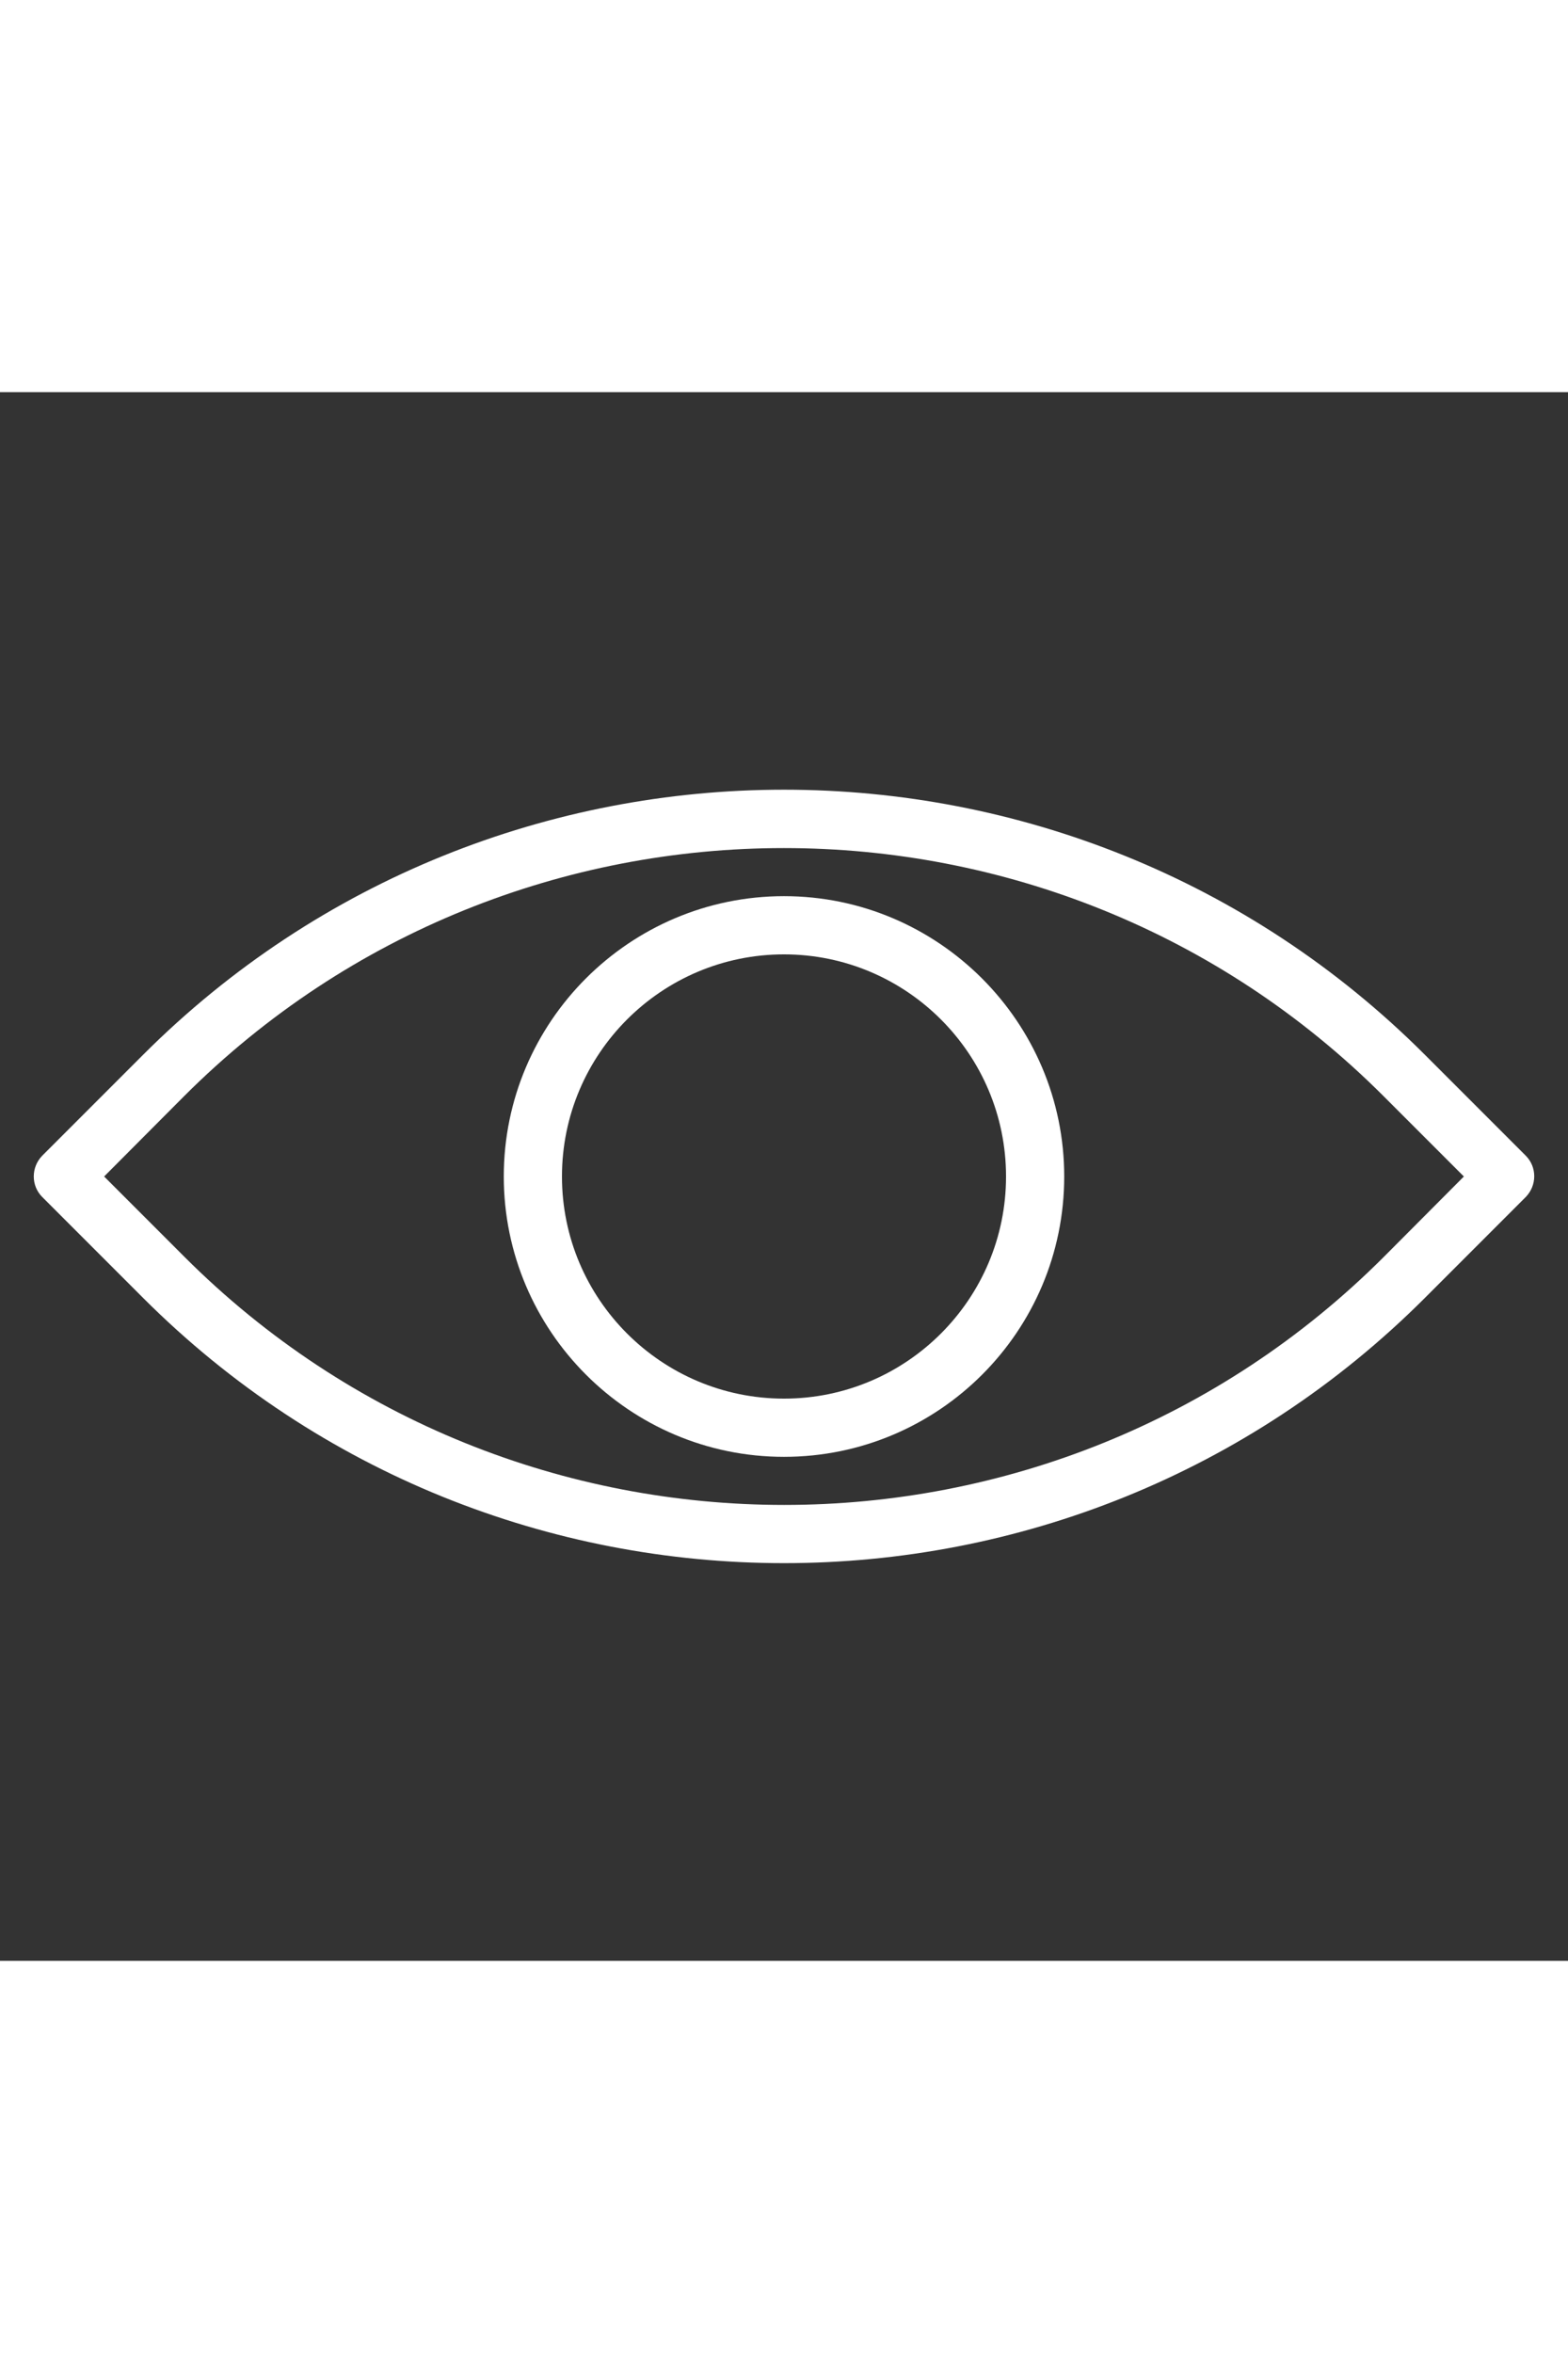 <?xml version="1.0" encoding="UTF-8"?>
<svg width="40px" height="60px" viewBox="0 0 512 512" xmlns="http://www.w3.org/2000/svg" xmlns:xlink="http://www.w3.org/1999/xlink" version="1.1">
 <rect x="0" y="0" width="512" height="512" fill="#333333" stroke="none"/>
 <!-- Generated by Pixelmator Pro 2.2 -->
 <g id="group">
  <g id="group-1">
   <path id="Percorso" d="M34 256 L60.2 282.2 C168.2 390.2 343.9 390.2 451.9 282.2 L478 256 451.8 229.8 C343.8 121.8 168.1 121.8 60.1 229.8 Z M256 382.2 C180.2 382.2 104.4 353.3 46.7 295.6 L13.8 262.7 C10.1 259 10.1 253 13.8 249.2 L46.7 216.3 C162.1 100.9 349.9 100.9 465.3 216.3 L498.2 249.2 C501.9 252.9 501.9 258.9 498.2 262.7 L465.3 295.6 C407.6 353.3 331.8 382.2 256 382.2 Z" fill="#ffffff" fill-opacity="1" stroke="none"/>
   <path id="Percorso-1" d="M256 183.5 C216 183.5 183.5 216 183.5 256 183.5 296 216 328.5 256 328.5 296 328.5 328.5 296 328.5 256 328.5 216 296 183.5 256 183.5 Z M256 347.5 C205.5 347.5 164.5 306.4 164.5 256 164.5 205.5 205.6 164.5 256 164.5 306.4 164.5 347.5 205.6 347.5 256 347.5 306.5 306.5 347.5 256 347.5 Z" fill="#ffffff" fill-opacity="1" stroke="none"/>
  </g>
 </g>
</svg>
